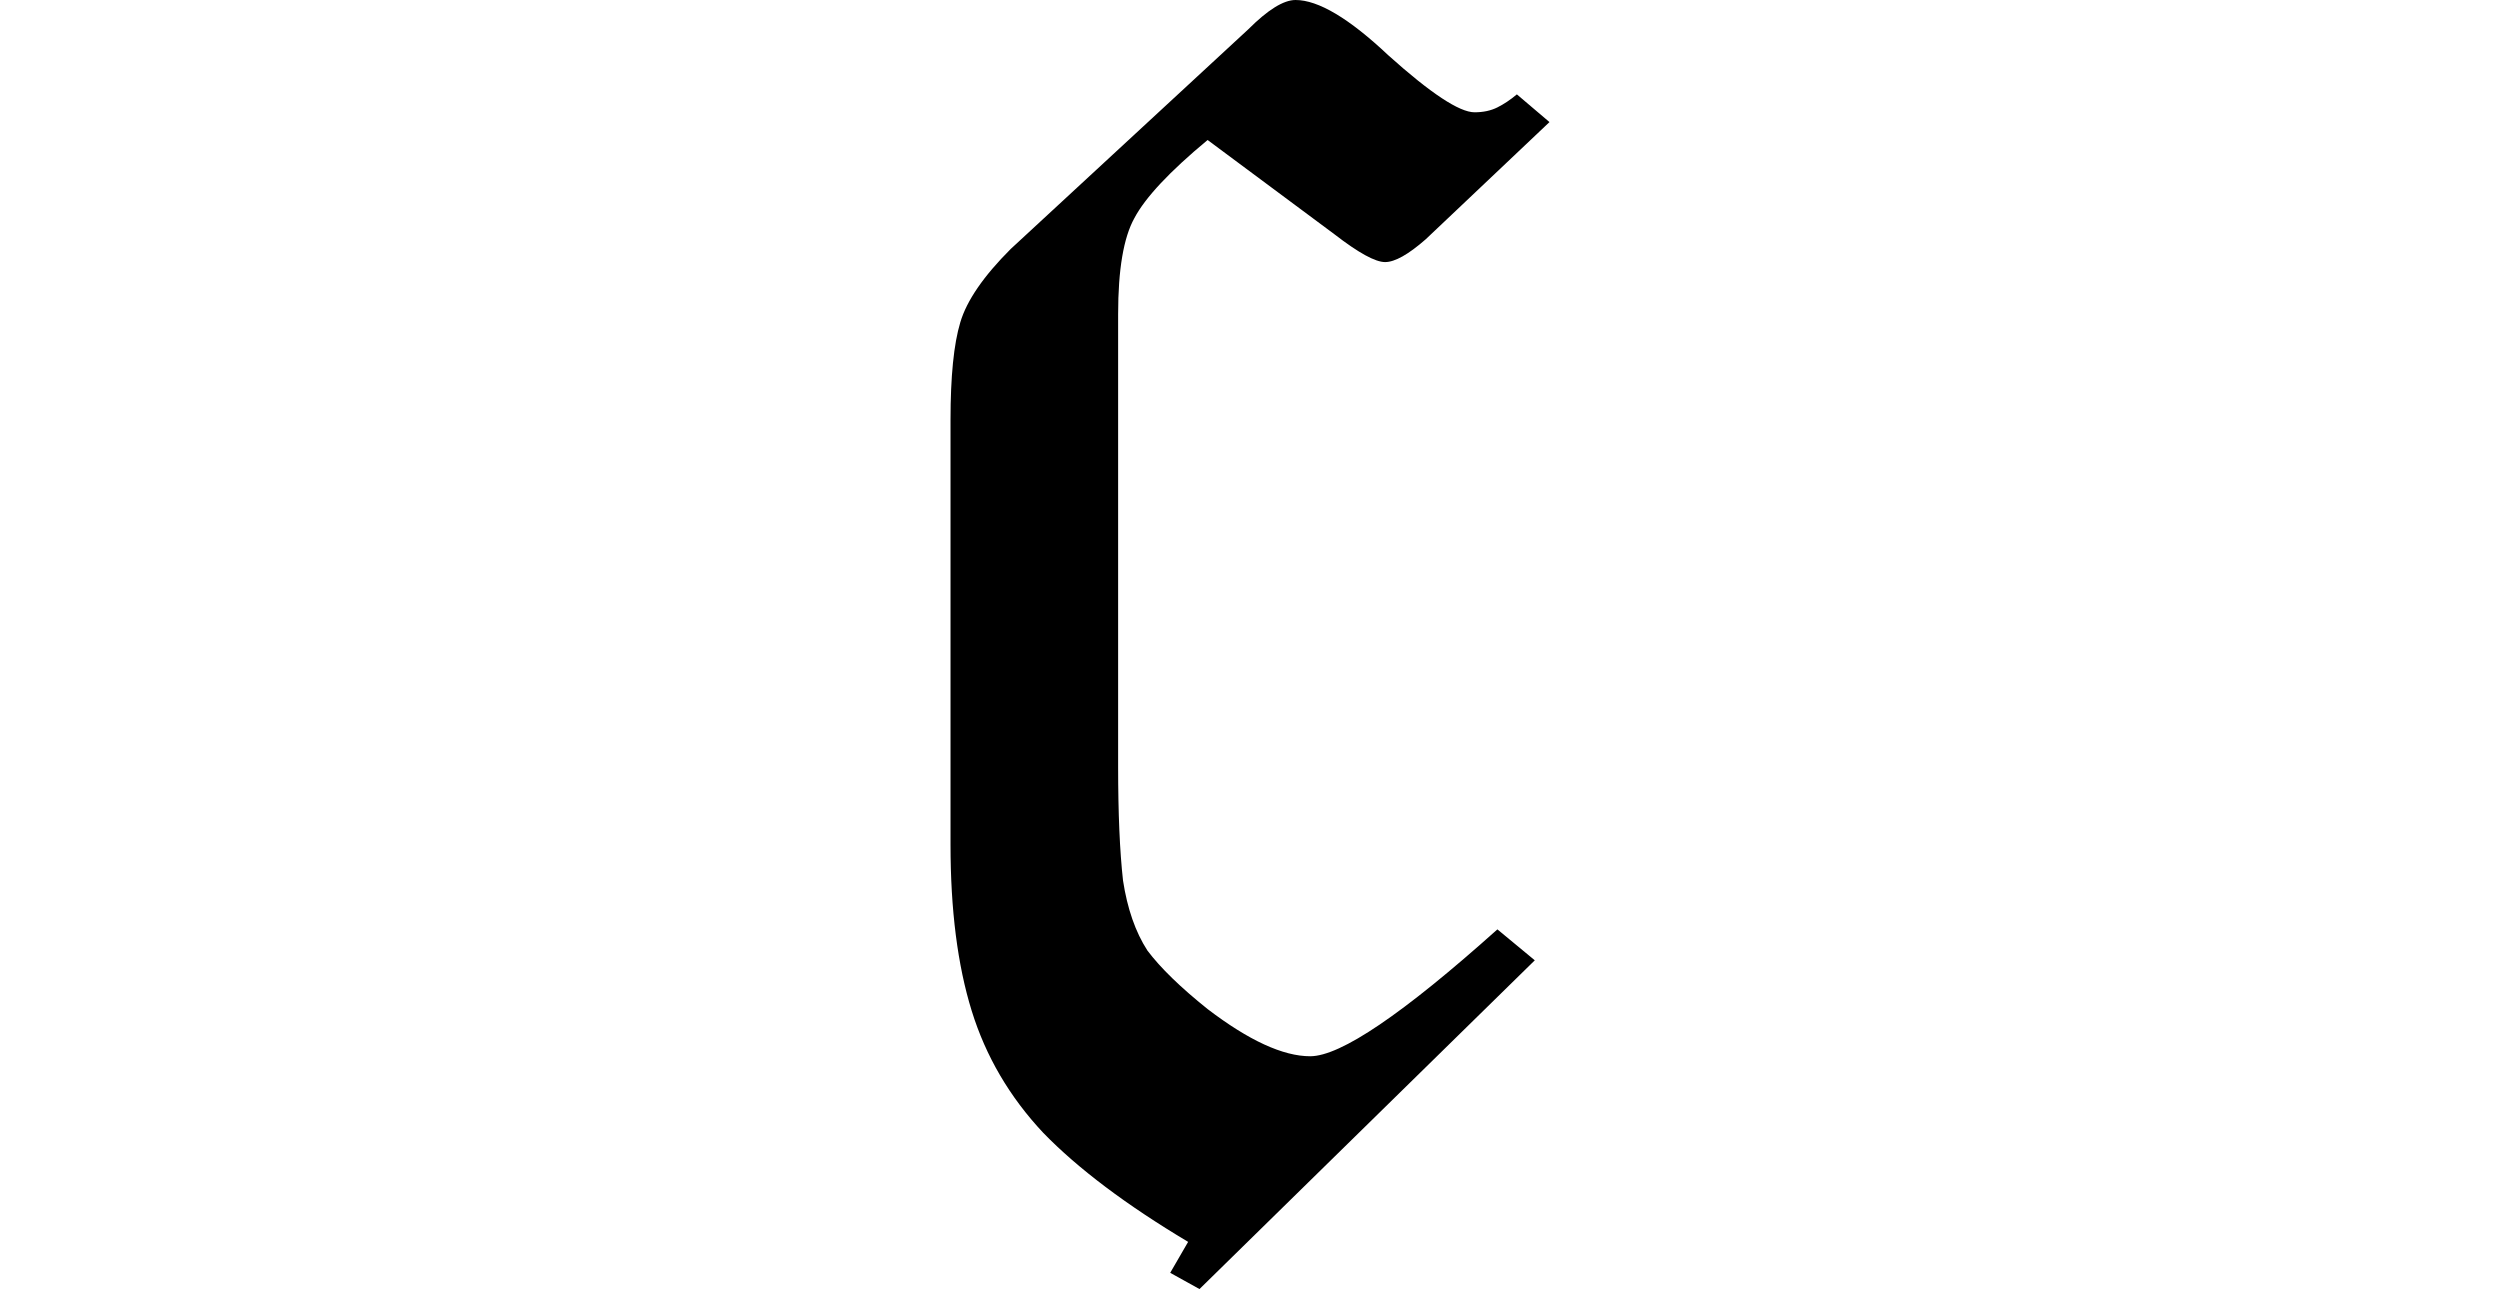 <svg height="12.375" viewBox="0 0 24 12.375" width="24" xmlns="http://www.w3.org/2000/svg">
<path d="M3.234,-0.547 L2.953,-0.391 L3.125,-0.094 Q2.234,0.438 1.734,0.953 Q1.25,1.469 1.047,2.125 Q0.844,2.781 0.844,3.719 L0.844,7.797 Q0.844,8.422 0.938,8.734 Q1.031,9.047 1.422,9.438 L3.703,11.547 Q3.984,11.828 4.156,11.828 Q4.484,11.828 5.047,11.297 Q5.656,10.75 5.875,10.75 Q6,10.75 6.094,10.797 Q6.188,10.844 6.281,10.922 L6.594,10.656 L5.406,9.531 Q5.156,9.312 5.016,9.312 Q4.875,9.312 4.531,9.578 L3.312,10.484 Q2.766,10.031 2.609,9.734 Q2.453,9.453 2.453,8.812 L2.453,4.469 Q2.453,3.797 2.5,3.375 Q2.562,2.969 2.734,2.703 Q2.922,2.453 3.312,2.141 Q3.906,1.688 4.297,1.688 Q4.734,1.688 6.094,2.906 L6.453,2.609 Z" transform="translate(8.281, 11.828) scale(1, -1)"/>
</svg>